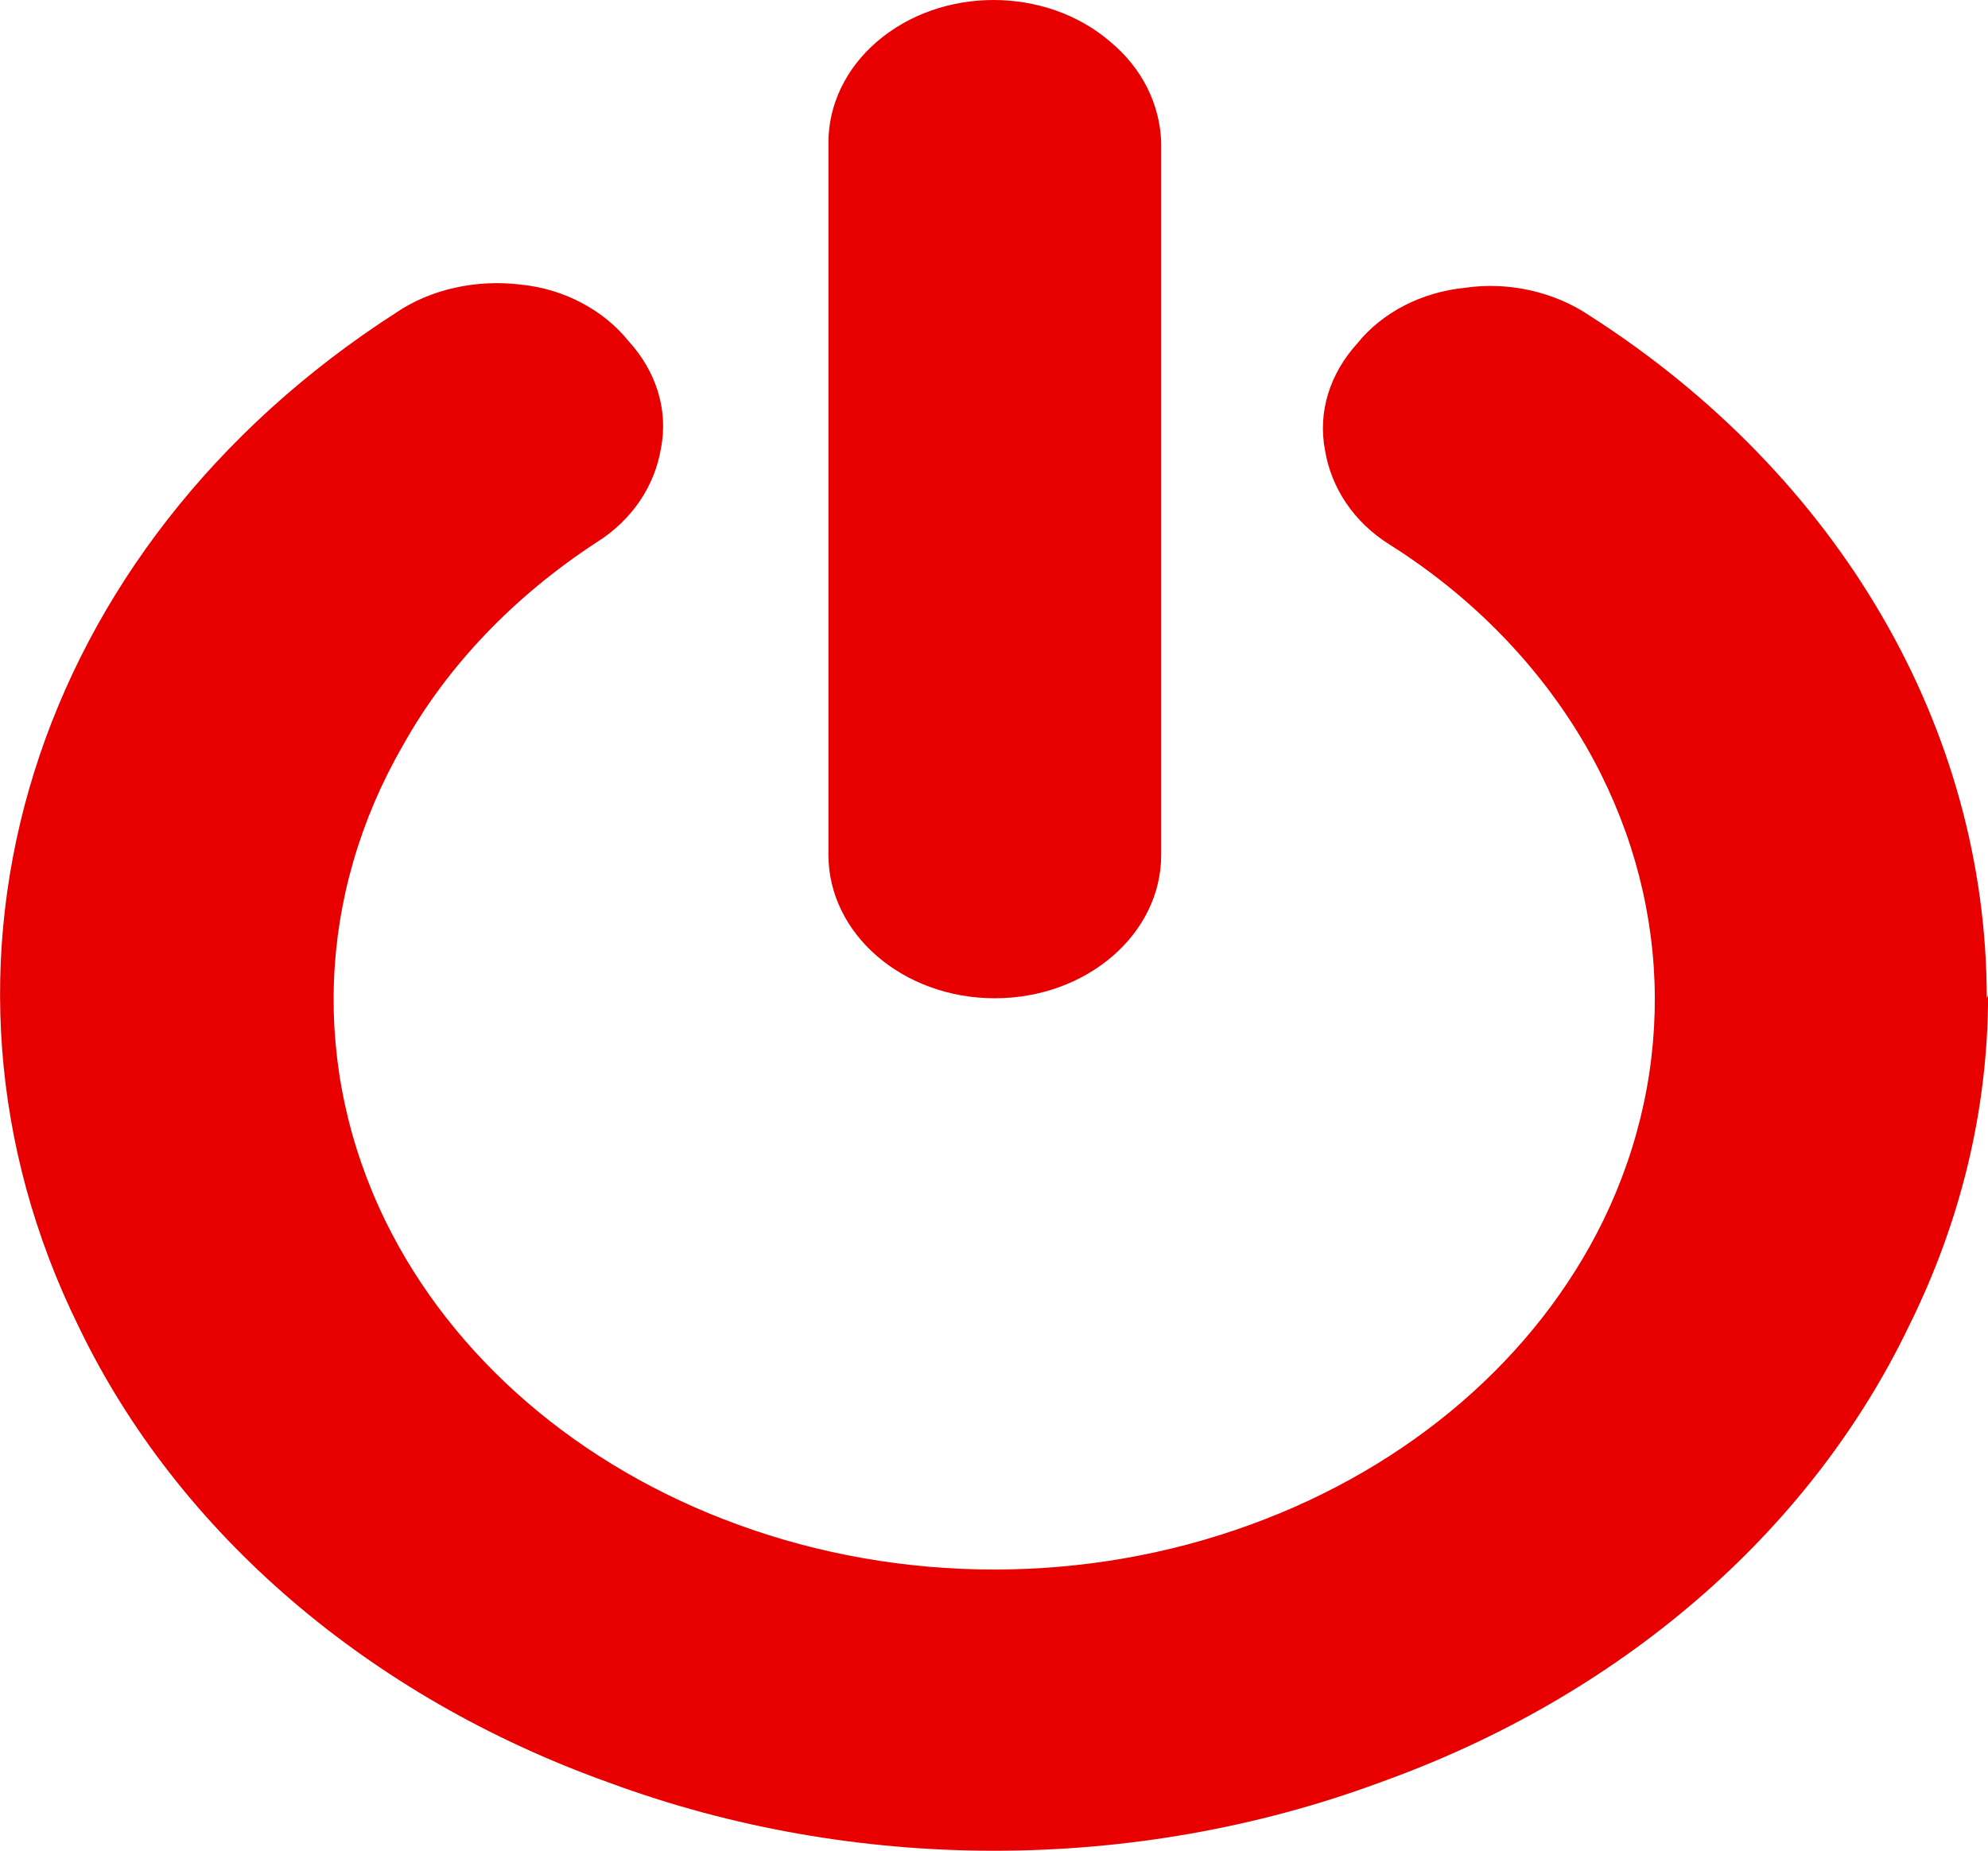 <svg version="1.2" xmlns="http://www.w3.org/2000/svg" xmlns:xlink="http://www.w3.org/1999/xlink" overflow="visible" preserveAspectRatio="none" viewBox="0 0 29 27" width="29" height="27"><g transform="translate(0, 0)"><g transform="translate(0, 0) rotate(0)"><path d="M28.982,14.563c0,-3.918 -2.137,-7.617 -5.795,-9.959c-0.507,-0.343 -1.177,-0.499 -1.811,-0.406c-0.634,0.062 -1.213,0.359 -1.576,0.812c-0.398,0.437 -0.58,0.999 -0.471,1.561c0.091,0.546 0.417,1.046 0.942,1.374c1.213,0.765 2.191,1.779 2.861,2.935c1.25,2.17 1.34,4.698 0.254,6.93c-0.978,1.998 -2.825,3.59 -5.143,4.433c-2.391,0.874 -5.089,0.874 -7.479,0c-2.318,-0.843 -4.165,-2.435 -5.143,-4.433c-1.087,-2.232 -0.996,-4.761 0.254,-6.93c0.652,-1.171 1.63,-2.185 2.825,-2.966c0.525,-0.328 0.851,-0.827 0.942,-1.374c0.109,-0.562 -0.072,-1.124 -0.471,-1.561c-0.362,-0.453 -0.942,-0.765 -1.576,-0.827c-0.634,-0.078 -1.304,0.062 -1.811,0.406c-5.324,3.418 -7.226,9.537 -4.636,14.798c1.449,3.013 4.238,5.401 7.733,6.65c3.586,1.327 7.66,1.327 11.246,0c3.495,-1.249 6.266,-3.637 7.715,-6.65c0.761,-1.53 1.159,-3.169 1.159,-4.839v0zM16.196,0.609c-0.942,-0.812 -2.463,-0.812 -3.405,0c-0.453,0.39 -0.706,0.921 -0.706,1.467v10.396c0,1.155 1.087,2.092 2.427,2.092c1.34,0 2.427,-0.937 2.427,-2.092v-10.396c-0.018,-0.546 -0.272,-1.077 -0.743,-1.467z" style="stroke-width: 0; stroke-linecap: butt; stroke-linejoin: miter; fill: rgb(232, 0, 0);" vector-effect="non-scaling-stroke"/></g><defs><path id="path-16792067891971053" d="M28.982,14.563c0,-3.918 -2.137,-7.617 -5.795,-9.959c-0.507,-0.343 -1.177,-0.499 -1.811,-0.406c-0.634,0.062 -1.213,0.359 -1.576,0.812c-0.398,0.437 -0.58,0.999 -0.471,1.561c0.091,0.546 0.417,1.046 0.942,1.374c1.213,0.765 2.191,1.779 2.861,2.935c1.25,2.17 1.34,4.698 0.254,6.93c-0.978,1.998 -2.825,3.59 -5.143,4.433c-2.391,0.874 -5.089,0.874 -7.479,0c-2.318,-0.843 -4.165,-2.435 -5.143,-4.433c-1.087,-2.232 -0.996,-4.761 0.254,-6.93c0.652,-1.171 1.63,-2.185 2.825,-2.966c0.525,-0.328 0.851,-0.827 0.942,-1.374c0.109,-0.562 -0.072,-1.124 -0.471,-1.561c-0.362,-0.453 -0.942,-0.765 -1.576,-0.827c-0.634,-0.078 -1.304,0.062 -1.811,0.406c-5.324,3.418 -7.226,9.537 -4.636,14.798c1.449,3.013 4.238,5.401 7.733,6.65c3.586,1.327 7.66,1.327 11.246,0c3.495,-1.249 6.266,-3.637 7.715,-6.65c0.761,-1.53 1.159,-3.169 1.159,-4.839v0zM16.196,0.609c-0.942,-0.812 -2.463,-0.812 -3.405,0c-0.453,0.39 -0.706,0.921 -0.706,1.467v10.396c0,1.155 1.087,2.092 2.427,2.092c1.34,0 2.427,-0.937 2.427,-2.092v-10.396c-0.018,-0.546 -0.272,-1.077 -0.743,-1.467z" vector-effect="non-scaling-stroke"/></defs></g></svg>